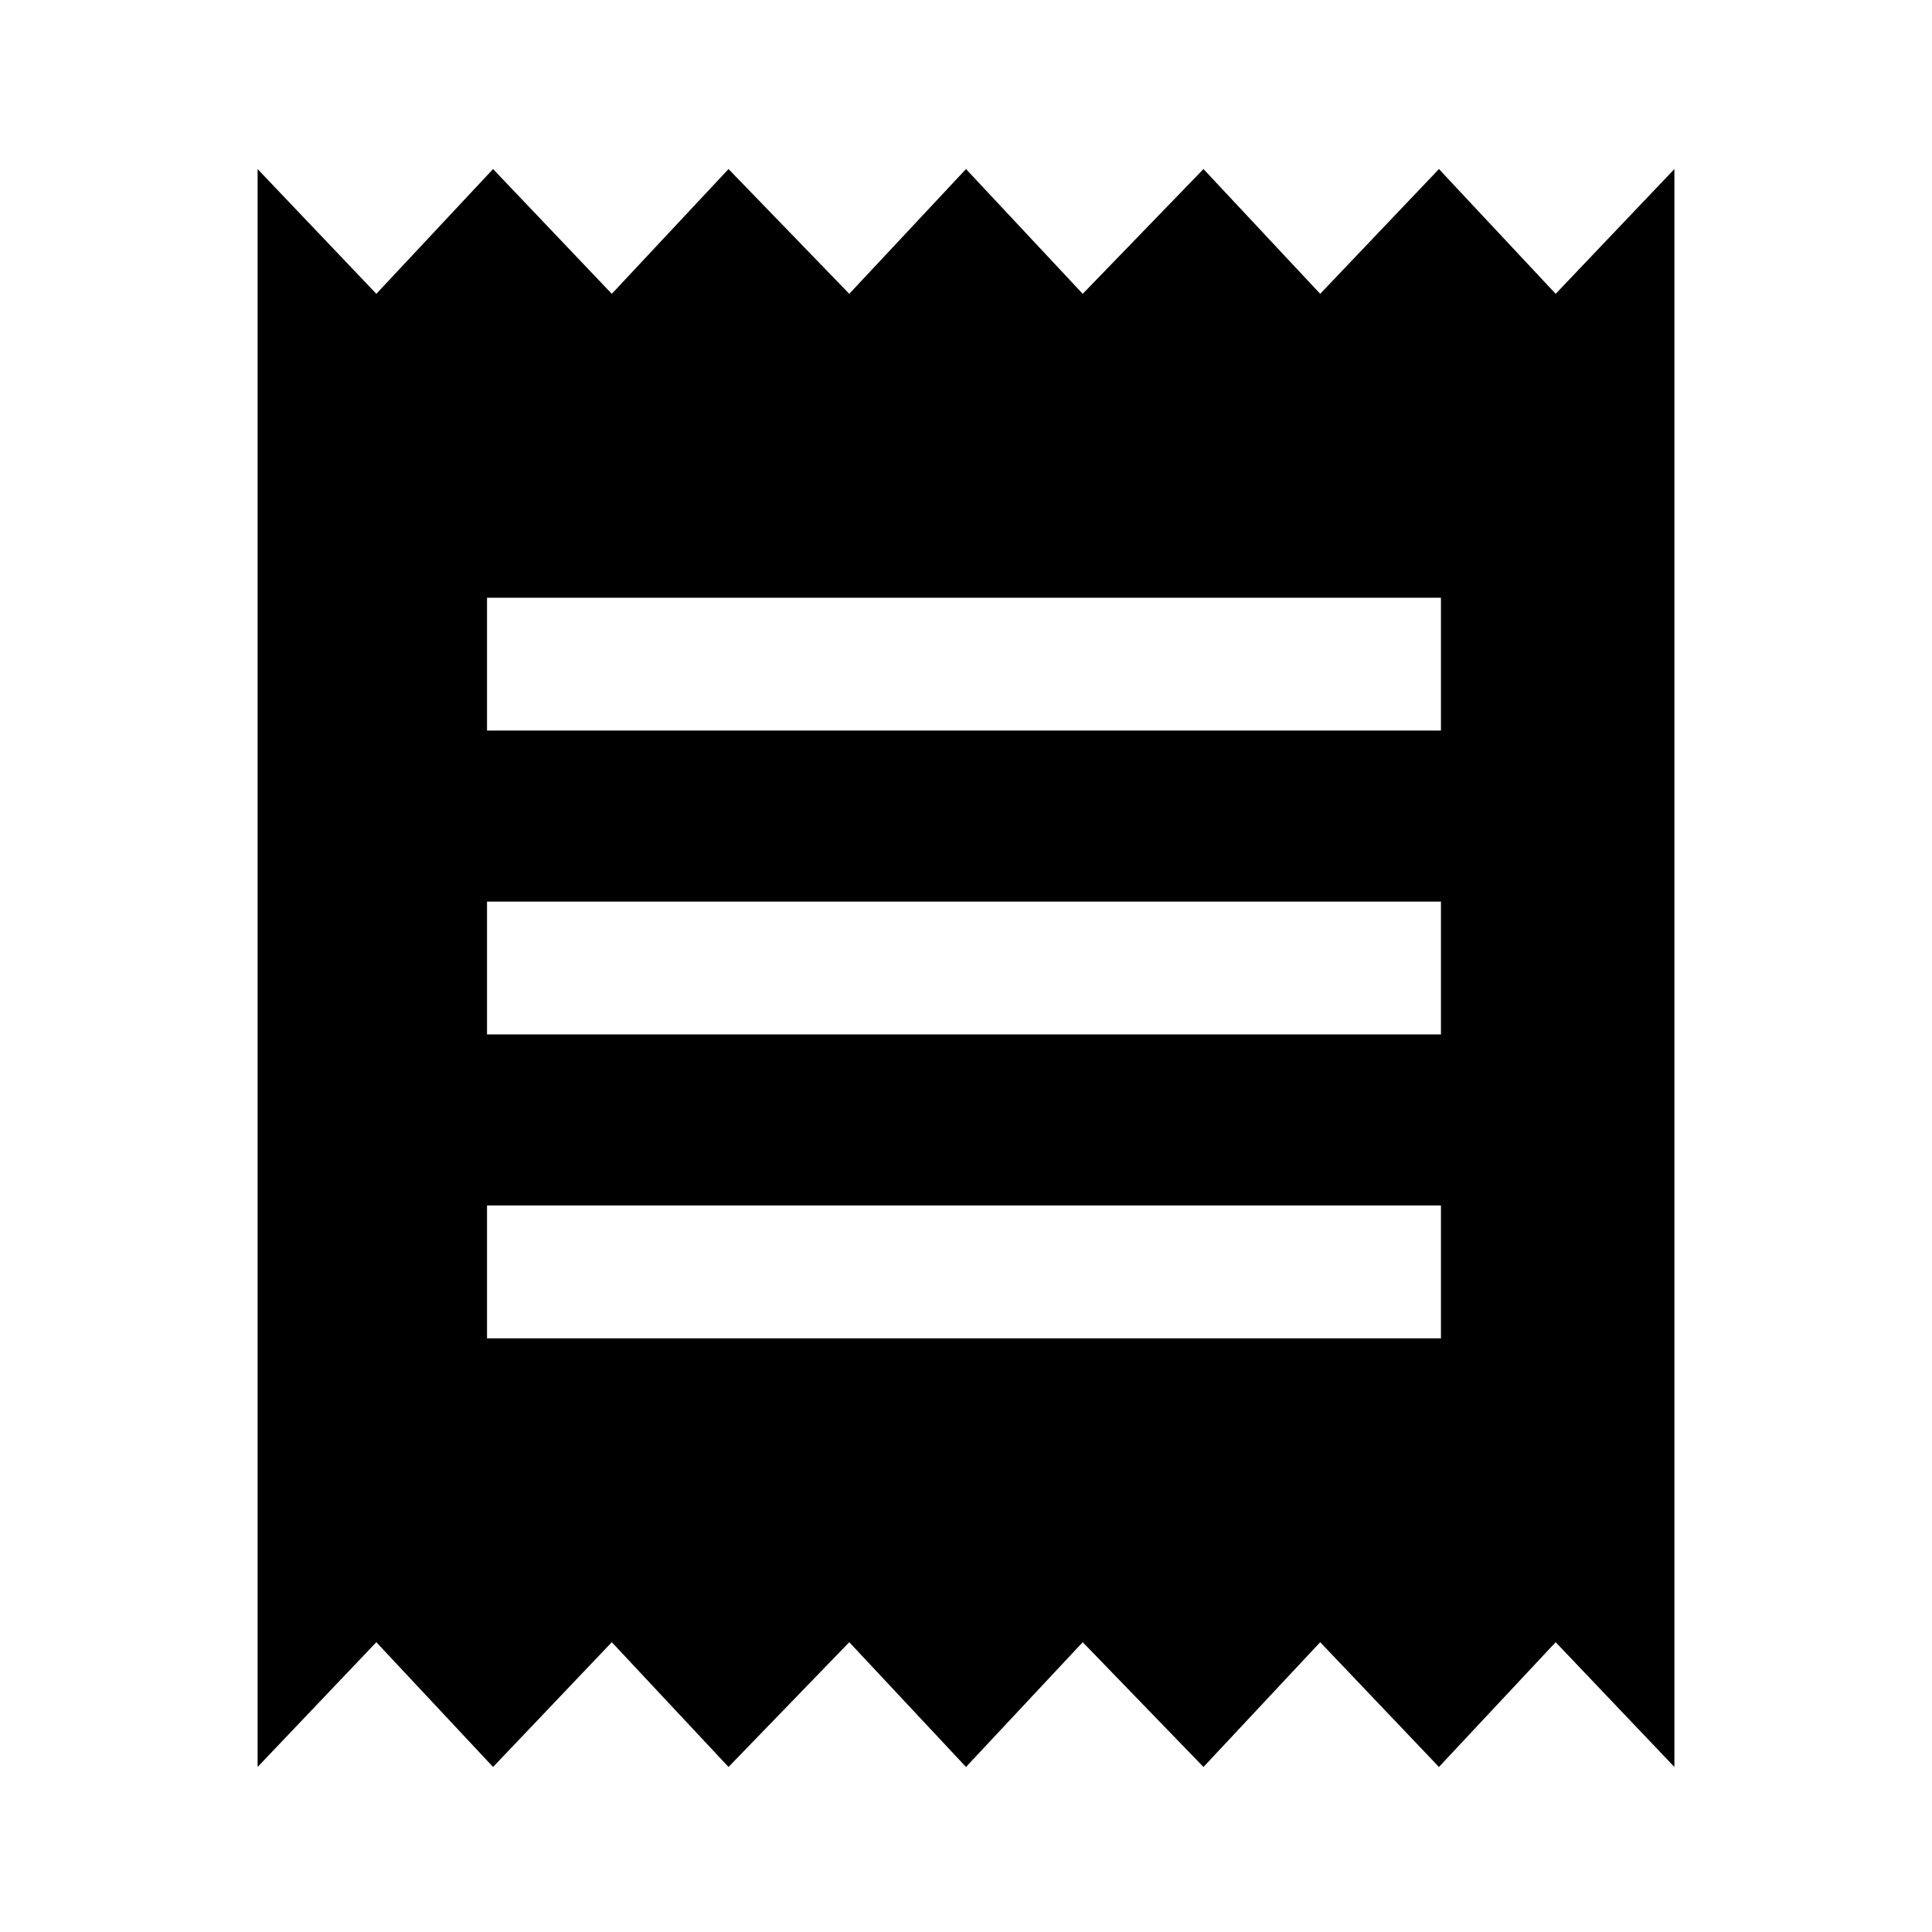<svg xmlns="http://www.w3.org/2000/svg" height="24" width="24"><path d="M3.2 21.95V2.1L4.675 3.65L6.125 2.1L7.6 3.65L9.05 2.1L10.55 3.65L12 2.1L13.45 3.65L14.95 2.1L16.4 3.65L17.875 2.1L19.325 3.65L20.8 2.1V21.95L19.325 20.4L17.875 21.95L16.4 20.4L14.95 21.95L13.45 20.4L12 21.95L10.55 20.4L9.05 21.95L7.6 20.4L6.125 21.95L4.675 20.4ZM6.05 16.625H17.9V14.975H6.05ZM6.05 12.85H17.9V11.2H6.05ZM6.05 9.075H17.9V7.425H6.05Z"/></svg>